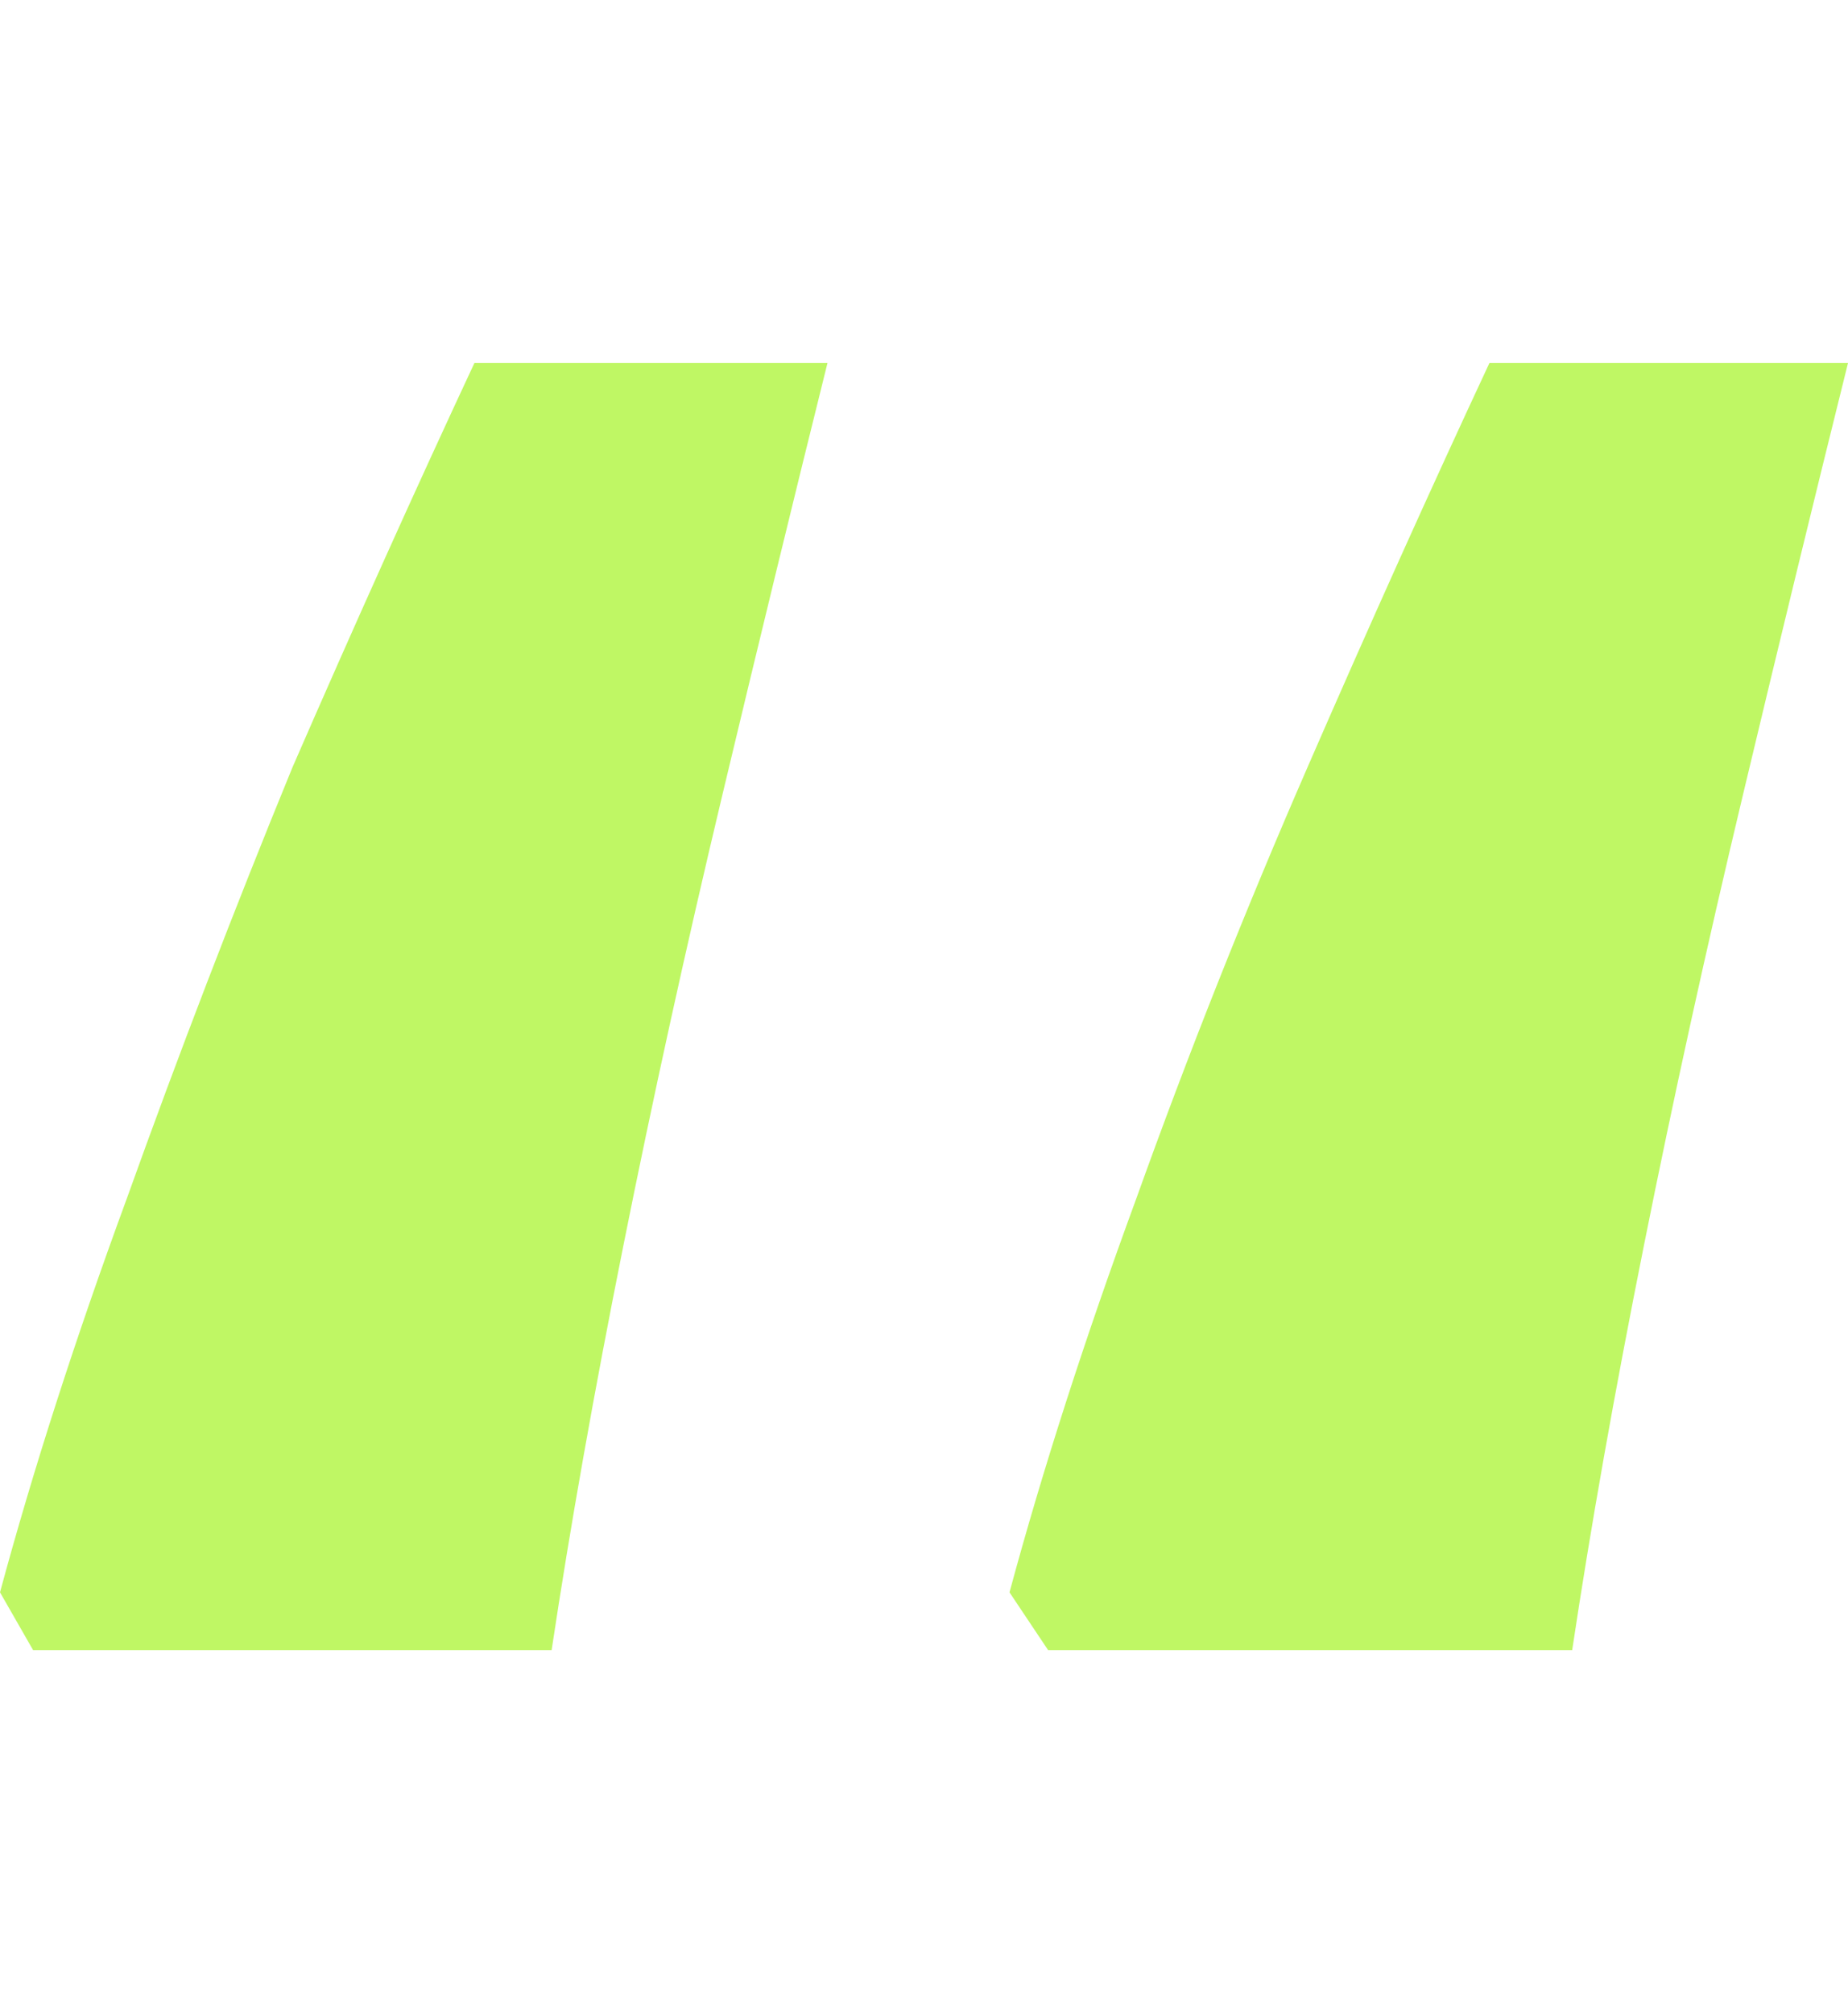 <svg width="56" height="61" viewBox="0 0 56 61" fill="none" xmlns="http://www.w3.org/2000/svg">
<path d="M56 11C54.997 15.033 53.938 19.384 52.824 24.053C51.709 28.723 50.706 33.286 49.815 37.743C48.923 42.2 48.199 46.286 47.642 50H31.761L30.591 48.249C31.594 44.535 32.876 40.555 34.436 36.31C35.996 31.959 37.723 27.608 39.618 23.257C41.512 18.906 43.351 14.82 45.134 11H56ZM25.075 11C24.072 15.033 23.013 19.384 21.898 24.053C20.784 28.723 19.781 33.286 18.89 37.743C17.998 42.2 17.274 46.286 16.716 50H1.003L0 48.249C1.003 44.535 2.285 40.555 3.845 36.31C5.405 31.959 7.077 27.608 8.86 23.257C10.754 18.906 12.593 14.82 14.376 11H25.075Z" fill="#BFF764"/>
</svg>
